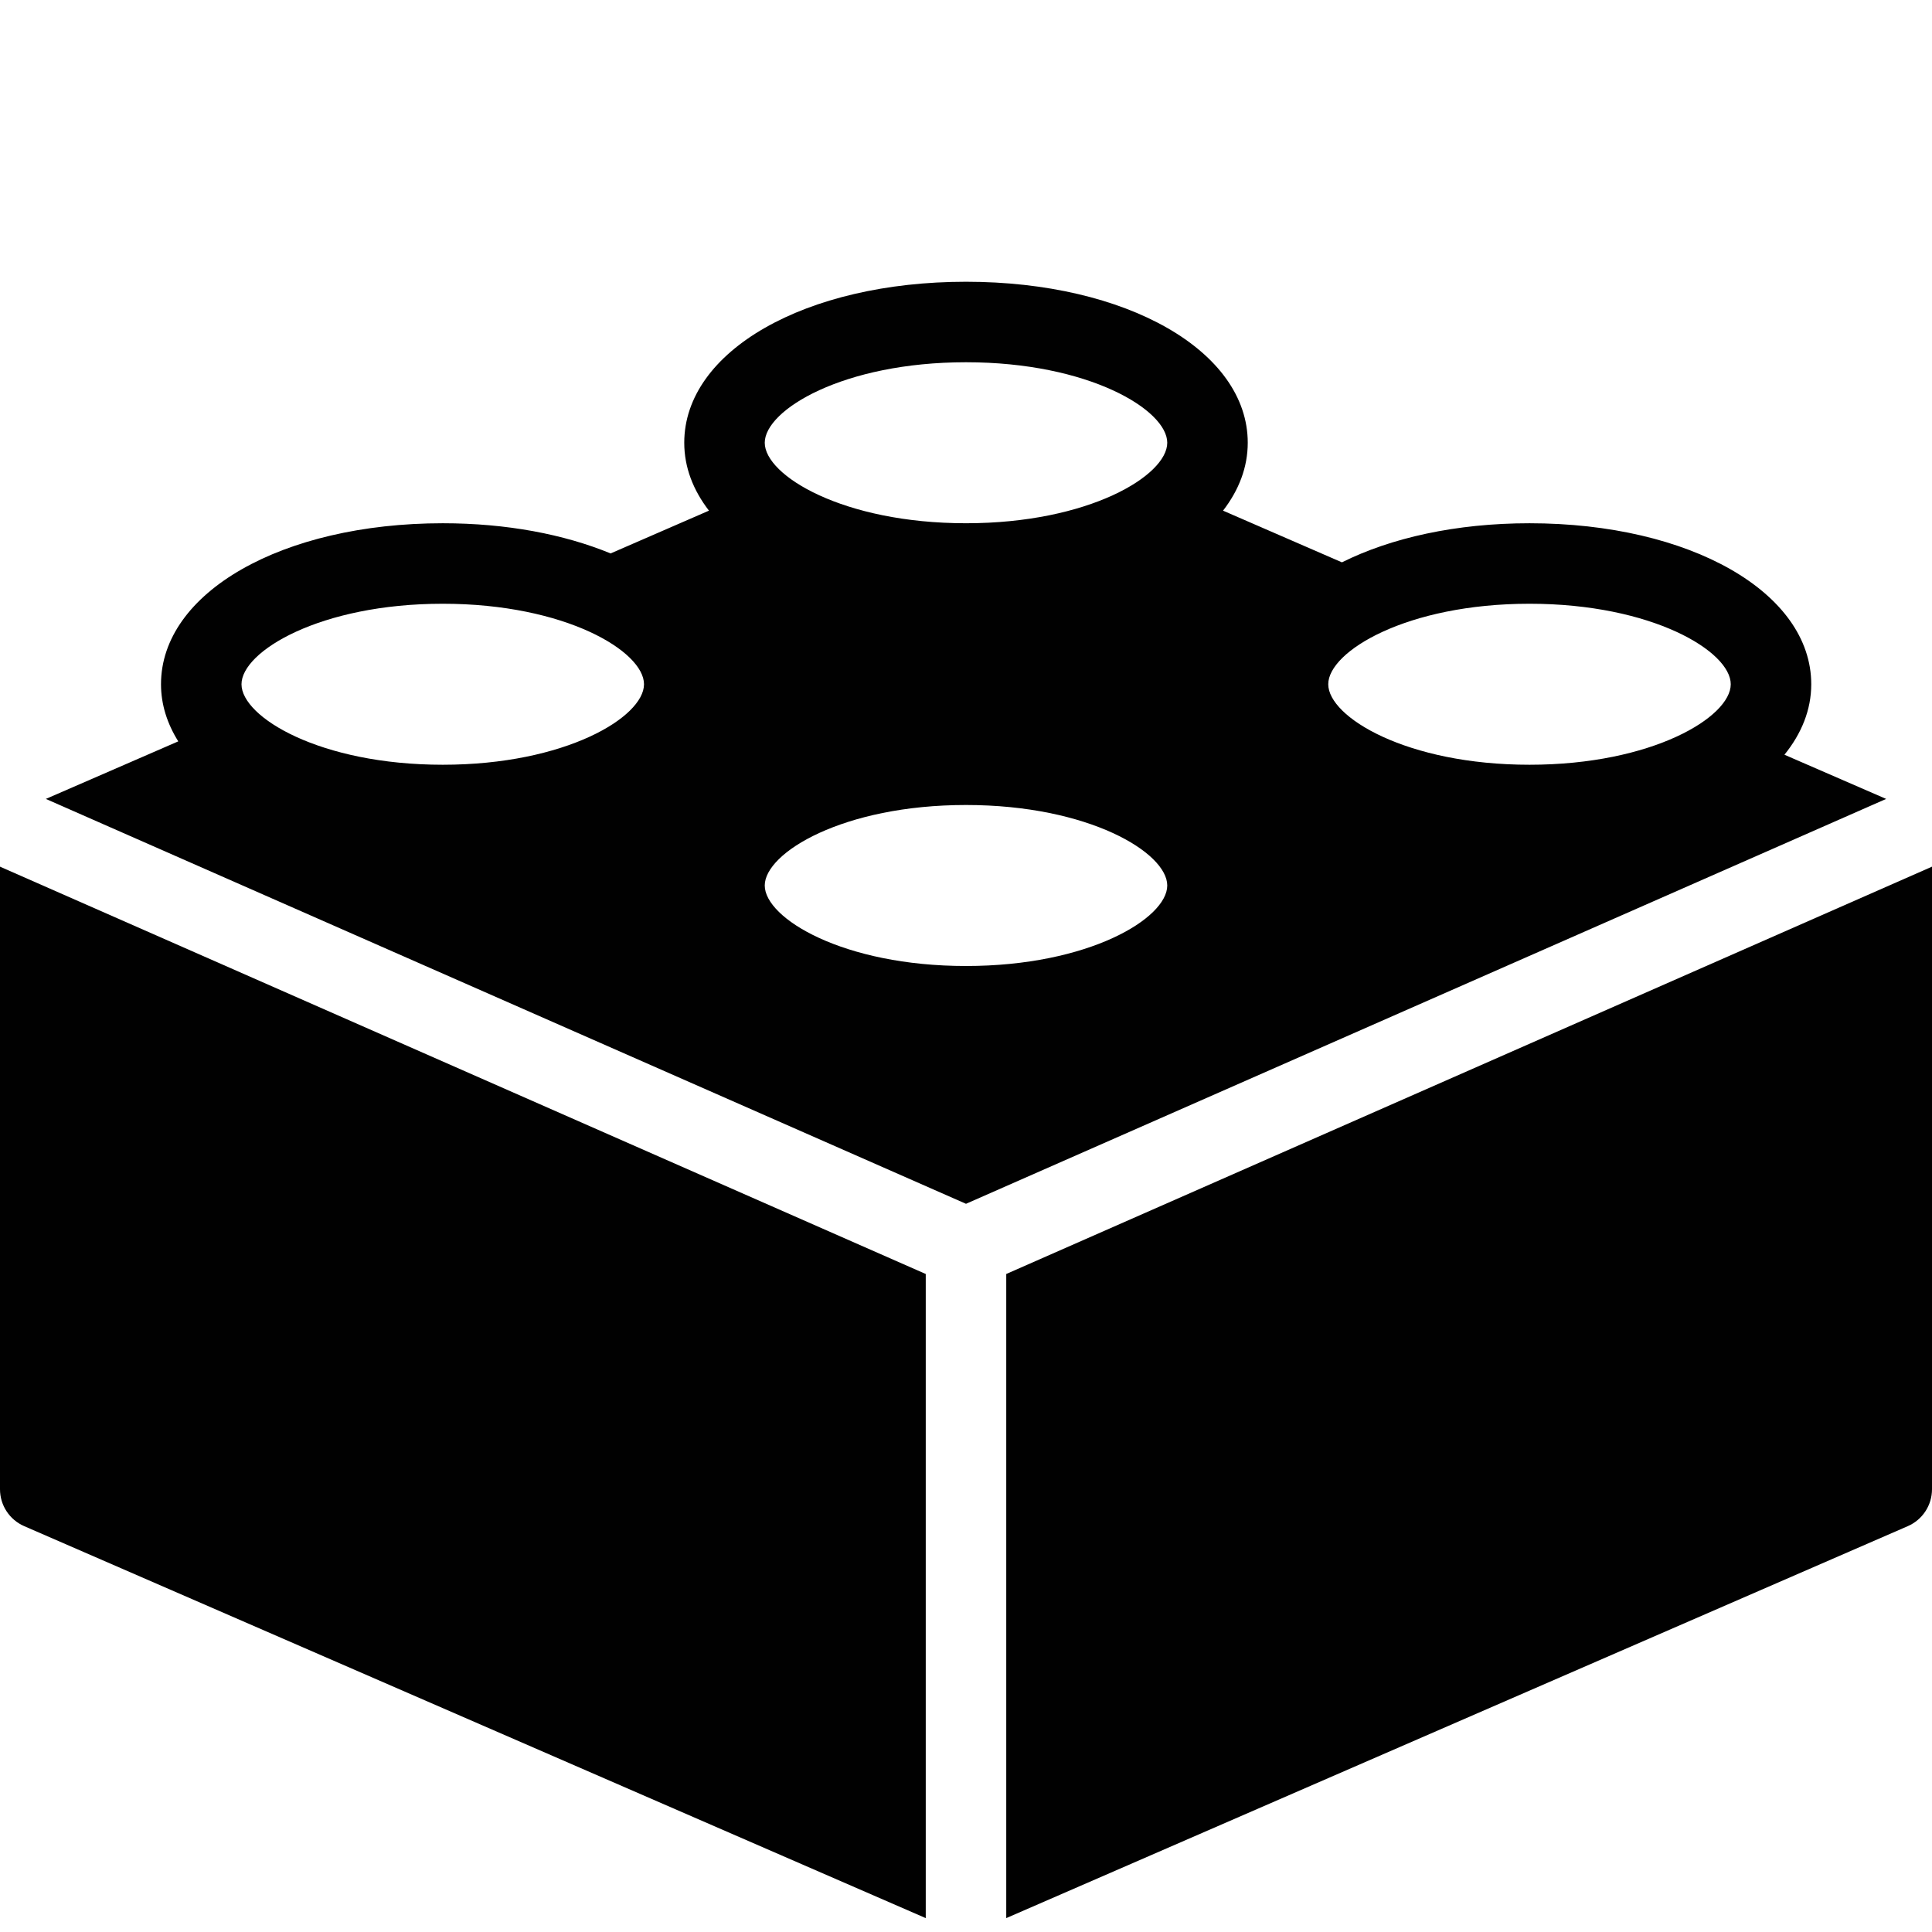 <?xml version="1.0" encoding="utf-8"?>
<!-- Generator: Adobe Illustrator 17.0.0, SVG Export Plug-In . SVG Version: 6.00 Build 0)  -->
<!DOCTYPE svg PUBLIC "-//W3C//DTD SVG 1.1//EN" "http://www.w3.org/Graphics/SVG/1.1/DTD/svg11.dtd">
<svg version="1.1" id="Layer_1" xmlns="http://www.w3.org/2000/svg" xmlns:xlink="http://www.w3.org/1999/xlink" x="0px" y="0px"
	 width="48px" height="48px" viewBox="0 0 48 48" enable-background="new 0 0 48 48" xml:space="preserve">
<g>
	<path fill="#010101" d="M44.334,18.751C44.758,18.227,45,17.636,45,17c0-2.28-3.01-4-7-4c-1.825,0-3.439,0.362-4.66,0.971
		l-2.954-1.284C30.779,12.179,31,11.61,31,11c0-2.28-3.01-4-7-4c-3.99,0-7,1.72-7,4c0,0.611,0.222,1.179,0.614,1.687L15.17,13.75
		C14.02,13.276,12.59,13,11,13c-3.99,0-7,1.72-7,4c0,0.505,0.155,0.981,0.429,1.419l-3.29,1.43L24,29.908l22.861-10.059
		L44.334,18.751z M11,19c-3.052,0-5-1.185-5-2c0-0.815,1.948-2,5-2c3.052,0,5,1.185,5,2C16,17.815,14.052,19,11,19z M24,24
		c-3.052,0-5-1.185-5-2c0-0.815,1.948-2,5-2c3.052,0,5,1.185,5,2C29,22.815,27.052,24,24,24z M24,13c-3.052,0-5-1.185-5-2
		c0-0.815,1.948-2,5-2c3.052,0,5,1.185,5,2C29,11.815,27.052,13,24,13z M38,19c-3.052,0-5-1.185-5-2c0-0.815,1.948-2,5-2
		c3.052,0,5,1.185,5,2C43,17.815,41.052,19,38,19z"/>
	<path fill="#010101" d="M25,31.652v16.003l22.398-9.738C47.764,37.758,48,37.398,48,37V21.532L25,31.652z"/>
	<path fill="#010101" d="M0,37c0,0.398,0.236,0.758,0.602,0.917L23,47.655V31.652L0,21.532V37z"/>
</g>
</svg>
